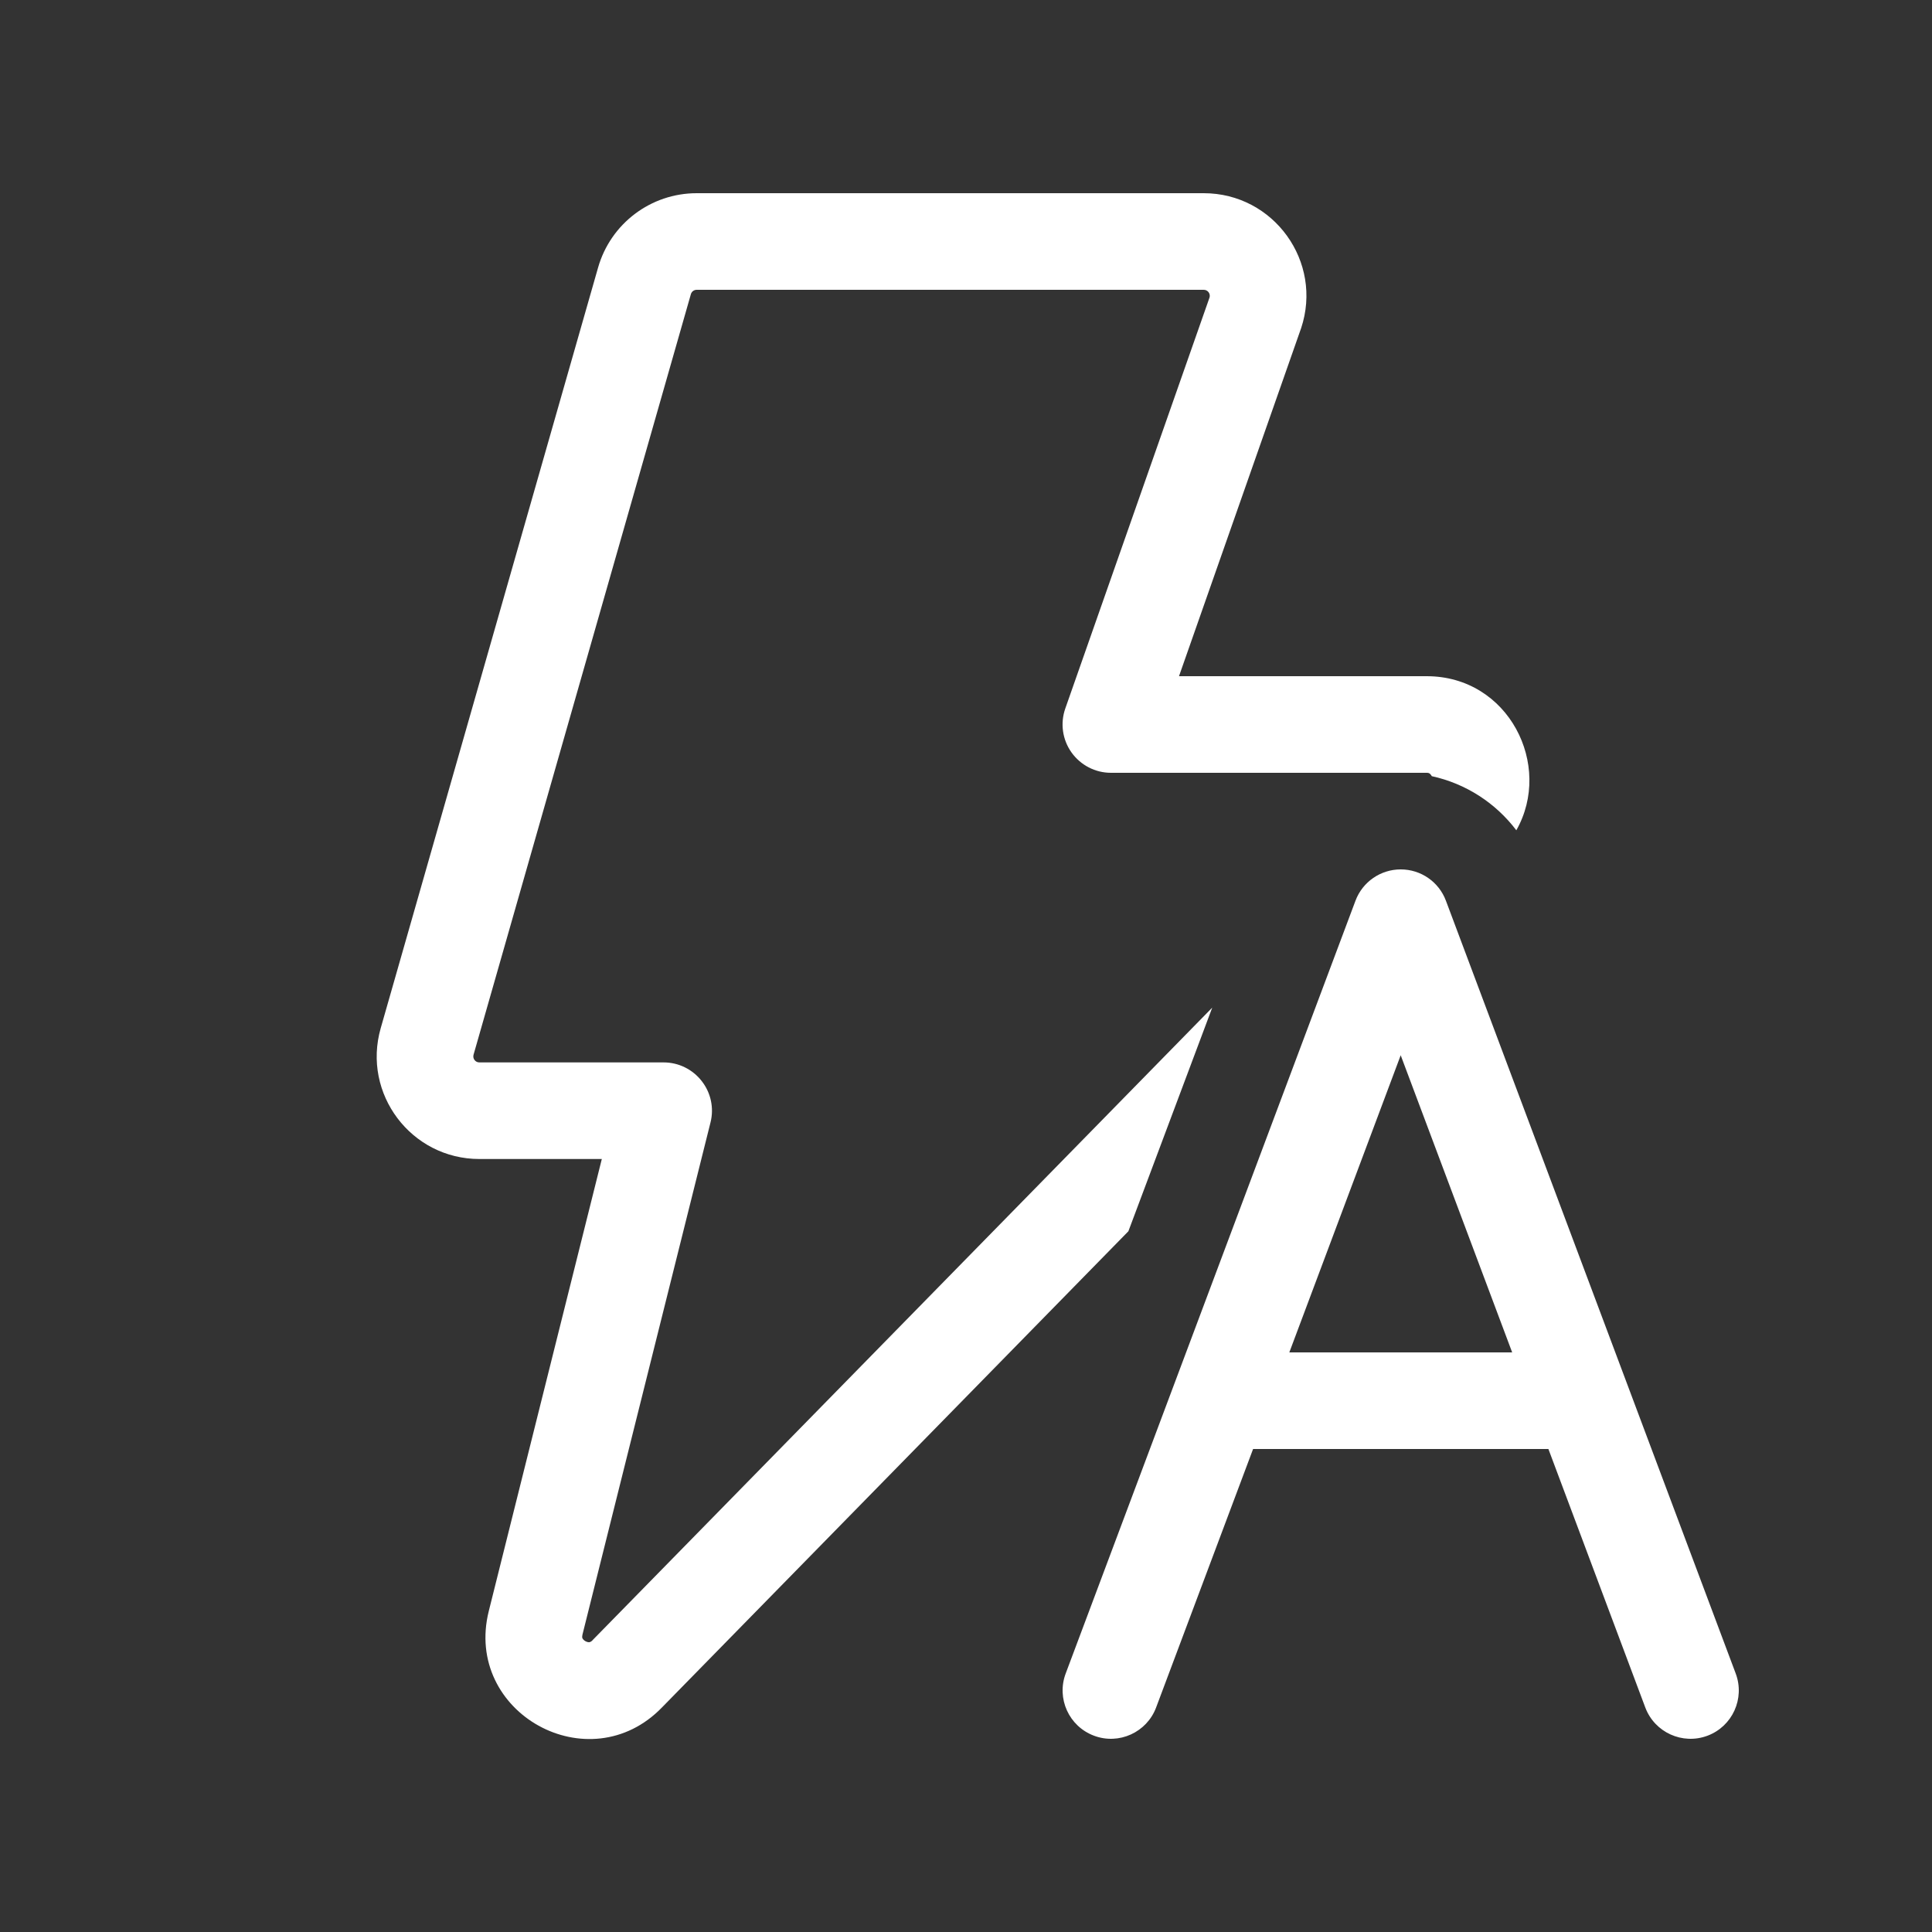 <svg width="20" height="20" viewBox="0 0 20 20" fill="none" xmlns="http://www.w3.org/2000/svg">
<rect x="0" y="0" width="20" height="20" fill="#333333" stroke="none"/>
<path d="M6.191 2.771C6.321 2.314 6.738 2 7.212 2H12.461C13.186 2 13.698 2.71 13.469 3.398L13.466 3.406L12.205 7H14.769C15.619 7 16.078 7.923 15.697 8.595C15.482 8.311 15.172 8.111 14.822 8.035C14.815 8.022 14.807 8.013 14.8 8.008C14.795 8.004 14.787 8 14.769 8H11.5C11.338 8 11.186 7.921 11.092 7.789C10.998 7.657 10.974 7.487 11.028 7.334L12.521 3.08C12.533 3.04 12.503 3 12.461 3H7.212C7.184 3 7.16 3.018 7.152 3.045L4.902 10.919C4.891 10.959 4.921 10.998 4.962 10.998H6.87C7.024 10.998 7.169 11.069 7.264 11.191C7.359 11.312 7.393 11.47 7.355 11.62L6.03 16.92C6.026 16.936 6.027 16.945 6.027 16.949C6.027 16.953 6.028 16.957 6.03 16.96C6.034 16.968 6.043 16.98 6.061 16.99C6.078 16.999 6.093 17.001 6.102 17C6.105 16.999 6.109 16.998 6.113 16.996C6.117 16.994 6.125 16.99 6.136 16.978L6.139 16.974L12.549 10.431L11.681 12.746L6.855 17.673C6.101 18.455 4.796 17.733 5.06 16.677L6.23 11.998H4.962C4.257 11.998 3.747 11.323 3.941 10.644L6.191 2.771ZM14.5 9C14.709 9 14.895 9.129 14.968 9.324L17.968 17.324C18.065 17.583 17.934 17.871 17.676 17.968C17.417 18.065 17.129 17.934 17.032 17.676L16.029 15H12.972L11.968 17.676C11.871 17.934 11.583 18.065 11.325 17.968C11.066 17.871 10.935 17.583 11.032 17.324L14.032 9.324C14.105 9.129 14.292 9 14.5 9ZM15.654 14L14.5 10.924L13.347 14H15.654Z" fill="#ffffff"/>
</svg>
